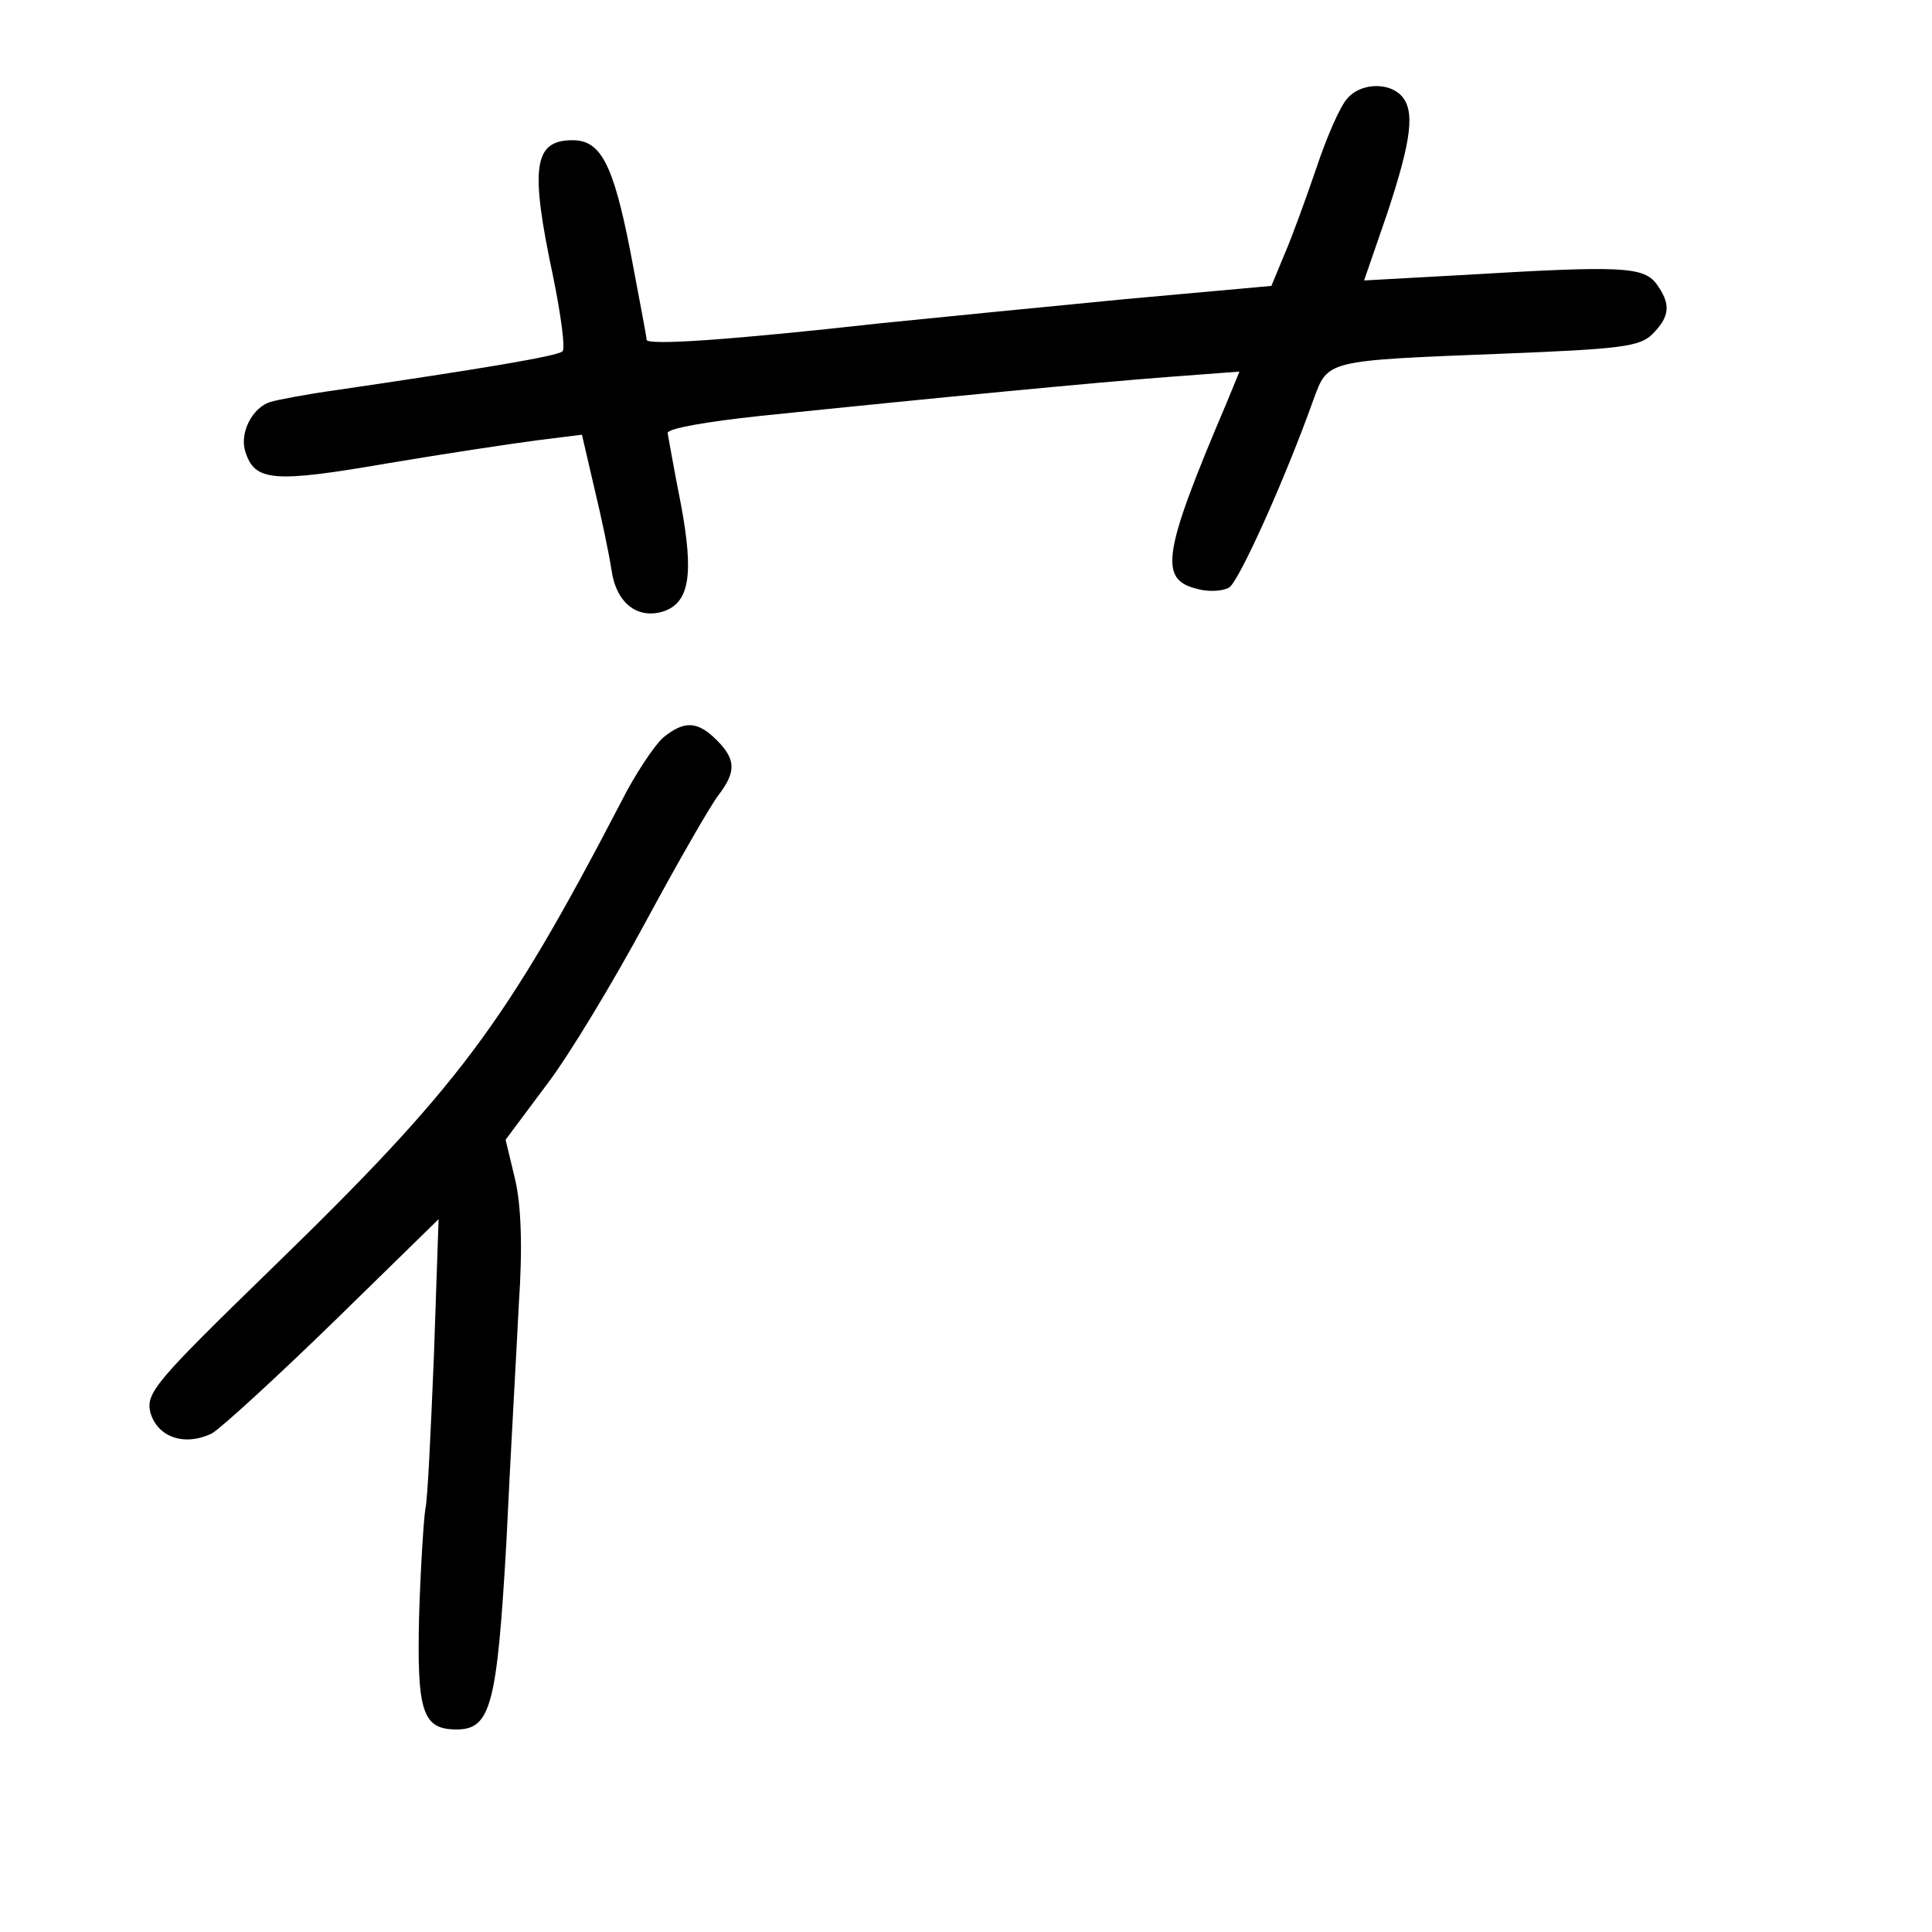 <?xml version="1.0" standalone="no"?>
<!DOCTYPE svg PUBLIC "-//W3C//DTD SVG 20010904//EN"
 "http://www.w3.org/TR/2001/REC-SVG-20010904/DTD/svg10.dtd">
<svg version="1.0" xmlns="http://www.w3.org/2000/svg"
 width="248pt" height="248pt" viewBox="0 0 248 248"
 preserveAspectRatio="xMidYMid meet">
<g transform="translate(0,248) scale(0.1,-0.1)"
fill="#000000" stroke="none">
<path d="M1729 2353 c-9 -10 -26 -49 -39 -88 -13 -38 -31 -88 -41 -111 l-17
-41 -188 -17 c-104 -10 -245 -24 -314 -31 -189 -21 -300 -29 -300 -21 0 4 -10
55 -21 114 -22 112 -38 142 -74 142 -50 0 -55 -34 -25 -175 10 -49 16 -93 12
-96 -6 -6 -101 -22 -292 -50 -36 -5 -73 -12 -83 -15 -23 -7 -40 -40 -32 -64
12 -38 36 -40 181 -15 77 13 164 26 195 30 l56 7 16 -69 c9 -37 19 -85 22
-105 6 -42 33 -63 66 -53 34 11 40 47 23 138 -9 45 -16 86 -17 91 -1 6 52 15
118 22 232 24 431 43 523 50 l93 7 -16 -39 c-83 -195 -88 -228 -38 -240 14 -4
33 -3 41 2 13 9 72 140 108 241 19 51 14 50 243 59 151 6 176 9 192 25 23 23
24 39 5 65 -17 22 -47 23 -248 11 l-127 -7 30 87 c31 94 36 132 17 151 -17 17
-53 15 -69 -5z"/>
<path d="M851 1533 c-11 -10 -36 -47 -54 -83 -149 -286 -208 -365 -450 -600
-147 -143 -160 -158 -154 -183 9 -32 44 -44 79 -27 12 7 83 72 157 144 l134
131 -6 -175 c-4 -96 -8 -185 -11 -197 -2 -12 -6 -73 -8 -136 -3 -124 4 -147
48 -147 44 0 52 31 64 240 5 107 13 245 16 306 5 73 3 128 -5 161 l-12 50 53
71 c29 38 86 133 127 209 41 76 83 149 93 162 23 30 23 46 -2 71 -25 25 -42
25 -69 3z"/>
</g>
</svg>
